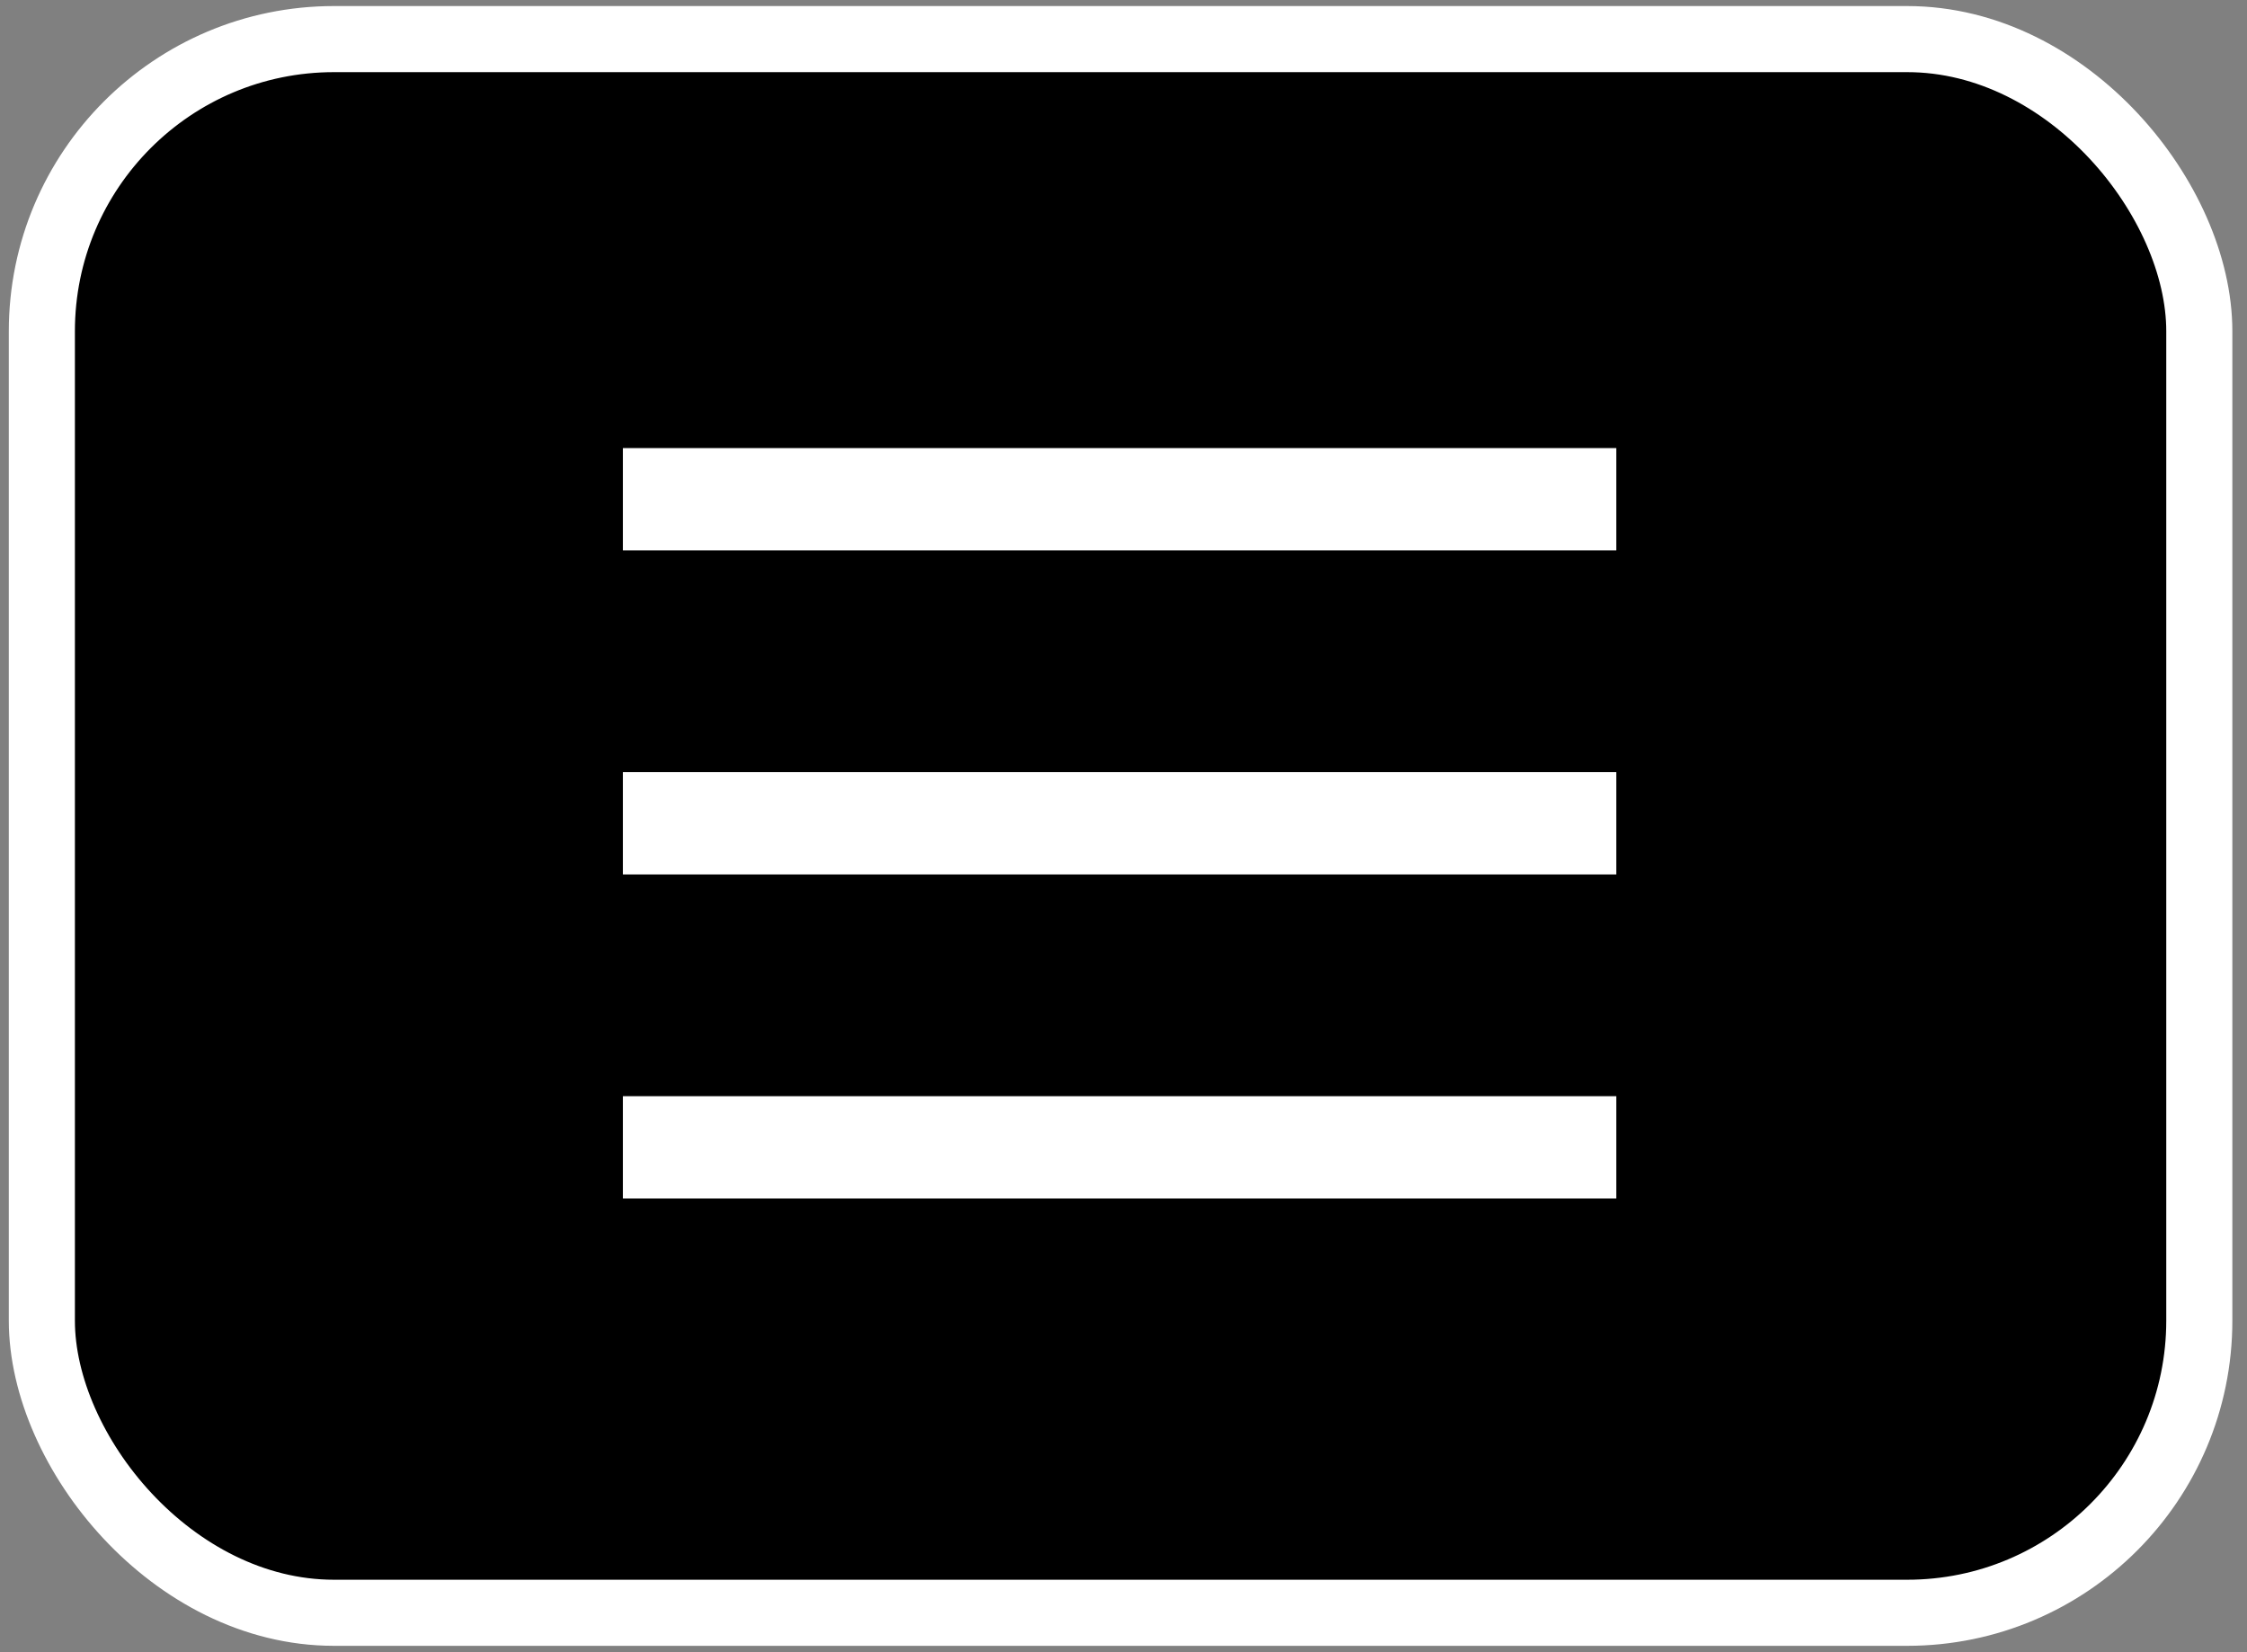 <svg id="Layer_3" data-name="Layer 3" xmlns="http://www.w3.org/2000/svg" viewBox="0 0 204 150"><rect x="0" y="0" width="204" height="150" fill="#808080" stroke="none"/><defs><style>.cls-1{stroke:#fff;stroke-miterlimit:10;stroke-width:6px;}.cls-2{fill:#fff;}</style></defs><rect class="cls-1" x="3.8" y="3.55" width="195.87" height="142.87" rx="26.52"/><rect class="cls-2" x="56.55" y="40.68" width="90.19" height="9.29"/><rect class="cls-2" x="56.55" y="70.1" width="90.19" height="9.29"/><rect class="cls-2" x="56.55" y="99.52" width="90.19" height="9.29"/></svg>